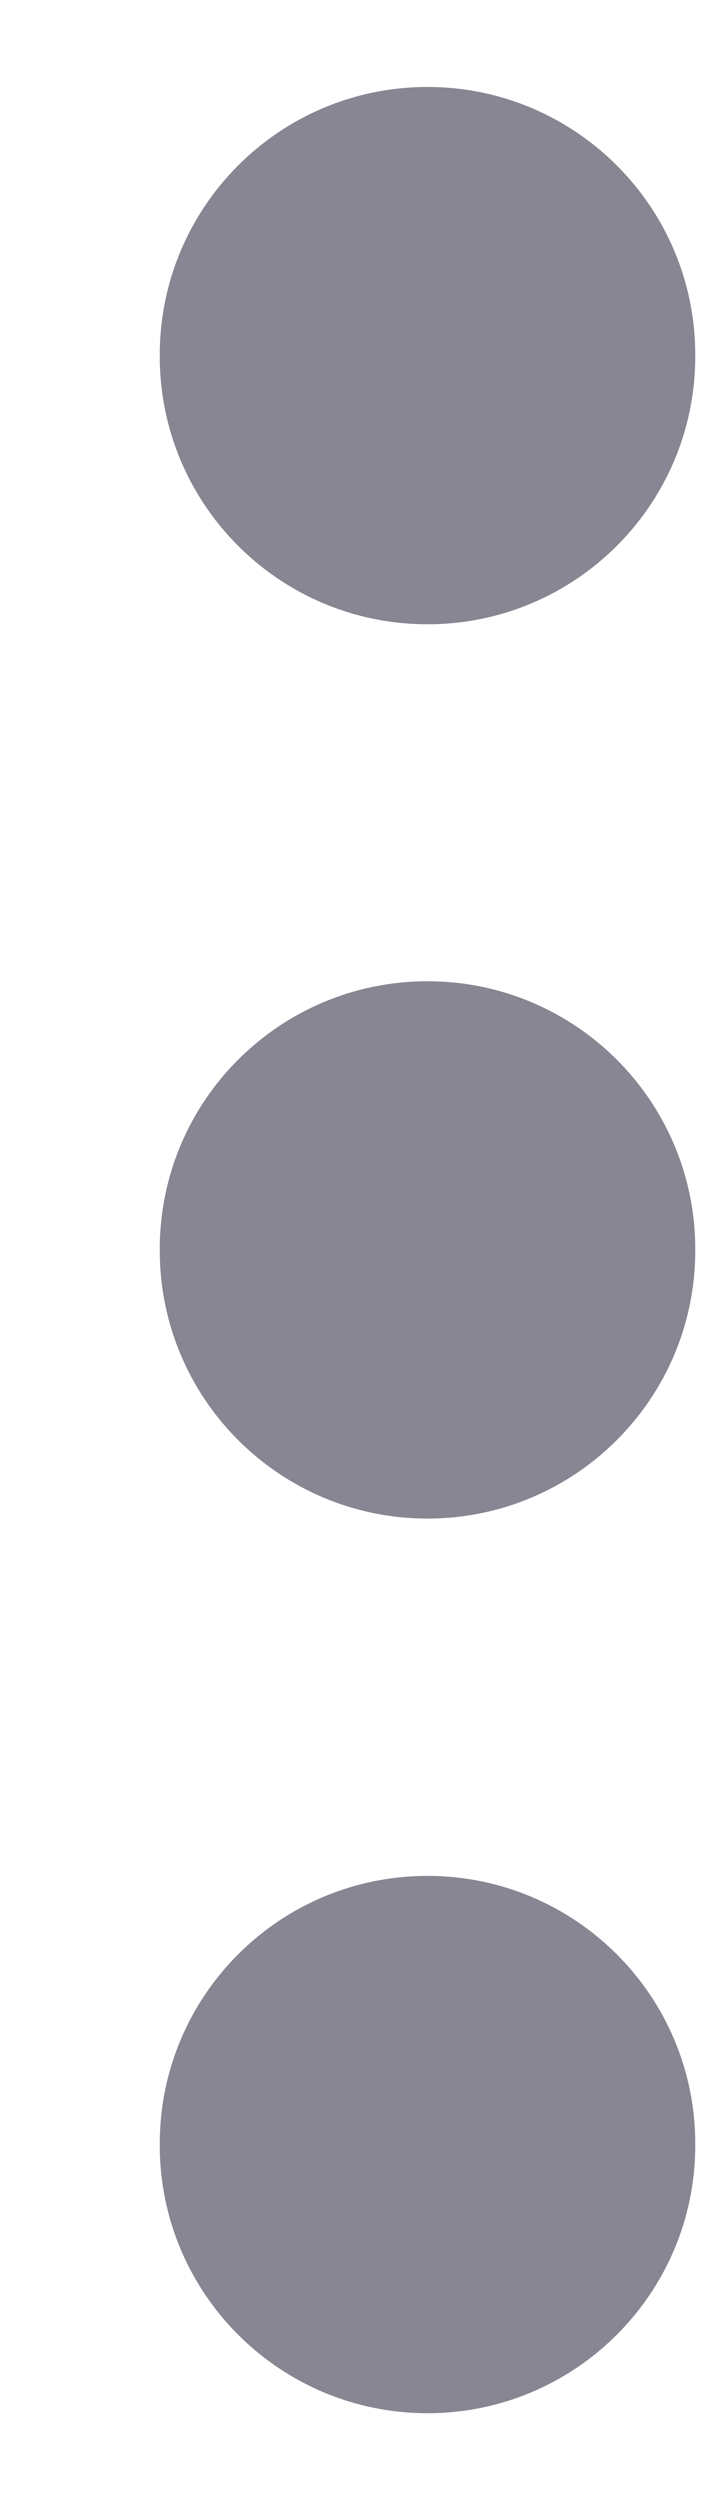 <svg width="4" height="14" viewBox="0 0 4 14" fill="none" xmlns="http://www.w3.org/2000/svg">
<path opacity="0.5" fill-rule="evenodd" clip-rule="evenodd" d="M2.395 3.496C1.566 3.496 0.895 2.825 0.895 1.996V1.987C0.895 1.159 1.566 0.487 2.395 0.487C3.223 0.487 3.895 1.159 3.895 1.987V1.996C3.895 2.825 3.223 3.496 2.395 3.496Z" fill="#130F26"/>
<path opacity="0.5" fill-rule="evenodd" clip-rule="evenodd" d="M2.395 8.504C1.566 8.504 0.895 7.832 0.895 7.004V6.995C0.895 6.166 1.566 5.495 2.395 5.495C3.223 5.495 3.895 6.166 3.895 6.995V7.004C3.895 7.832 3.223 8.504 2.395 8.504Z" fill="#130F26"/>
<path opacity="0.5" fill-rule="evenodd" clip-rule="evenodd" d="M2.395 13.514C1.566 13.514 0.895 12.842 0.895 12.014V12.005C0.895 11.176 1.566 10.505 2.395 10.505C3.223 10.505 3.895 11.176 3.895 12.005V12.014C3.895 12.842 3.223 13.514 2.395 13.514Z" fill="#130F26"/>
</svg>
